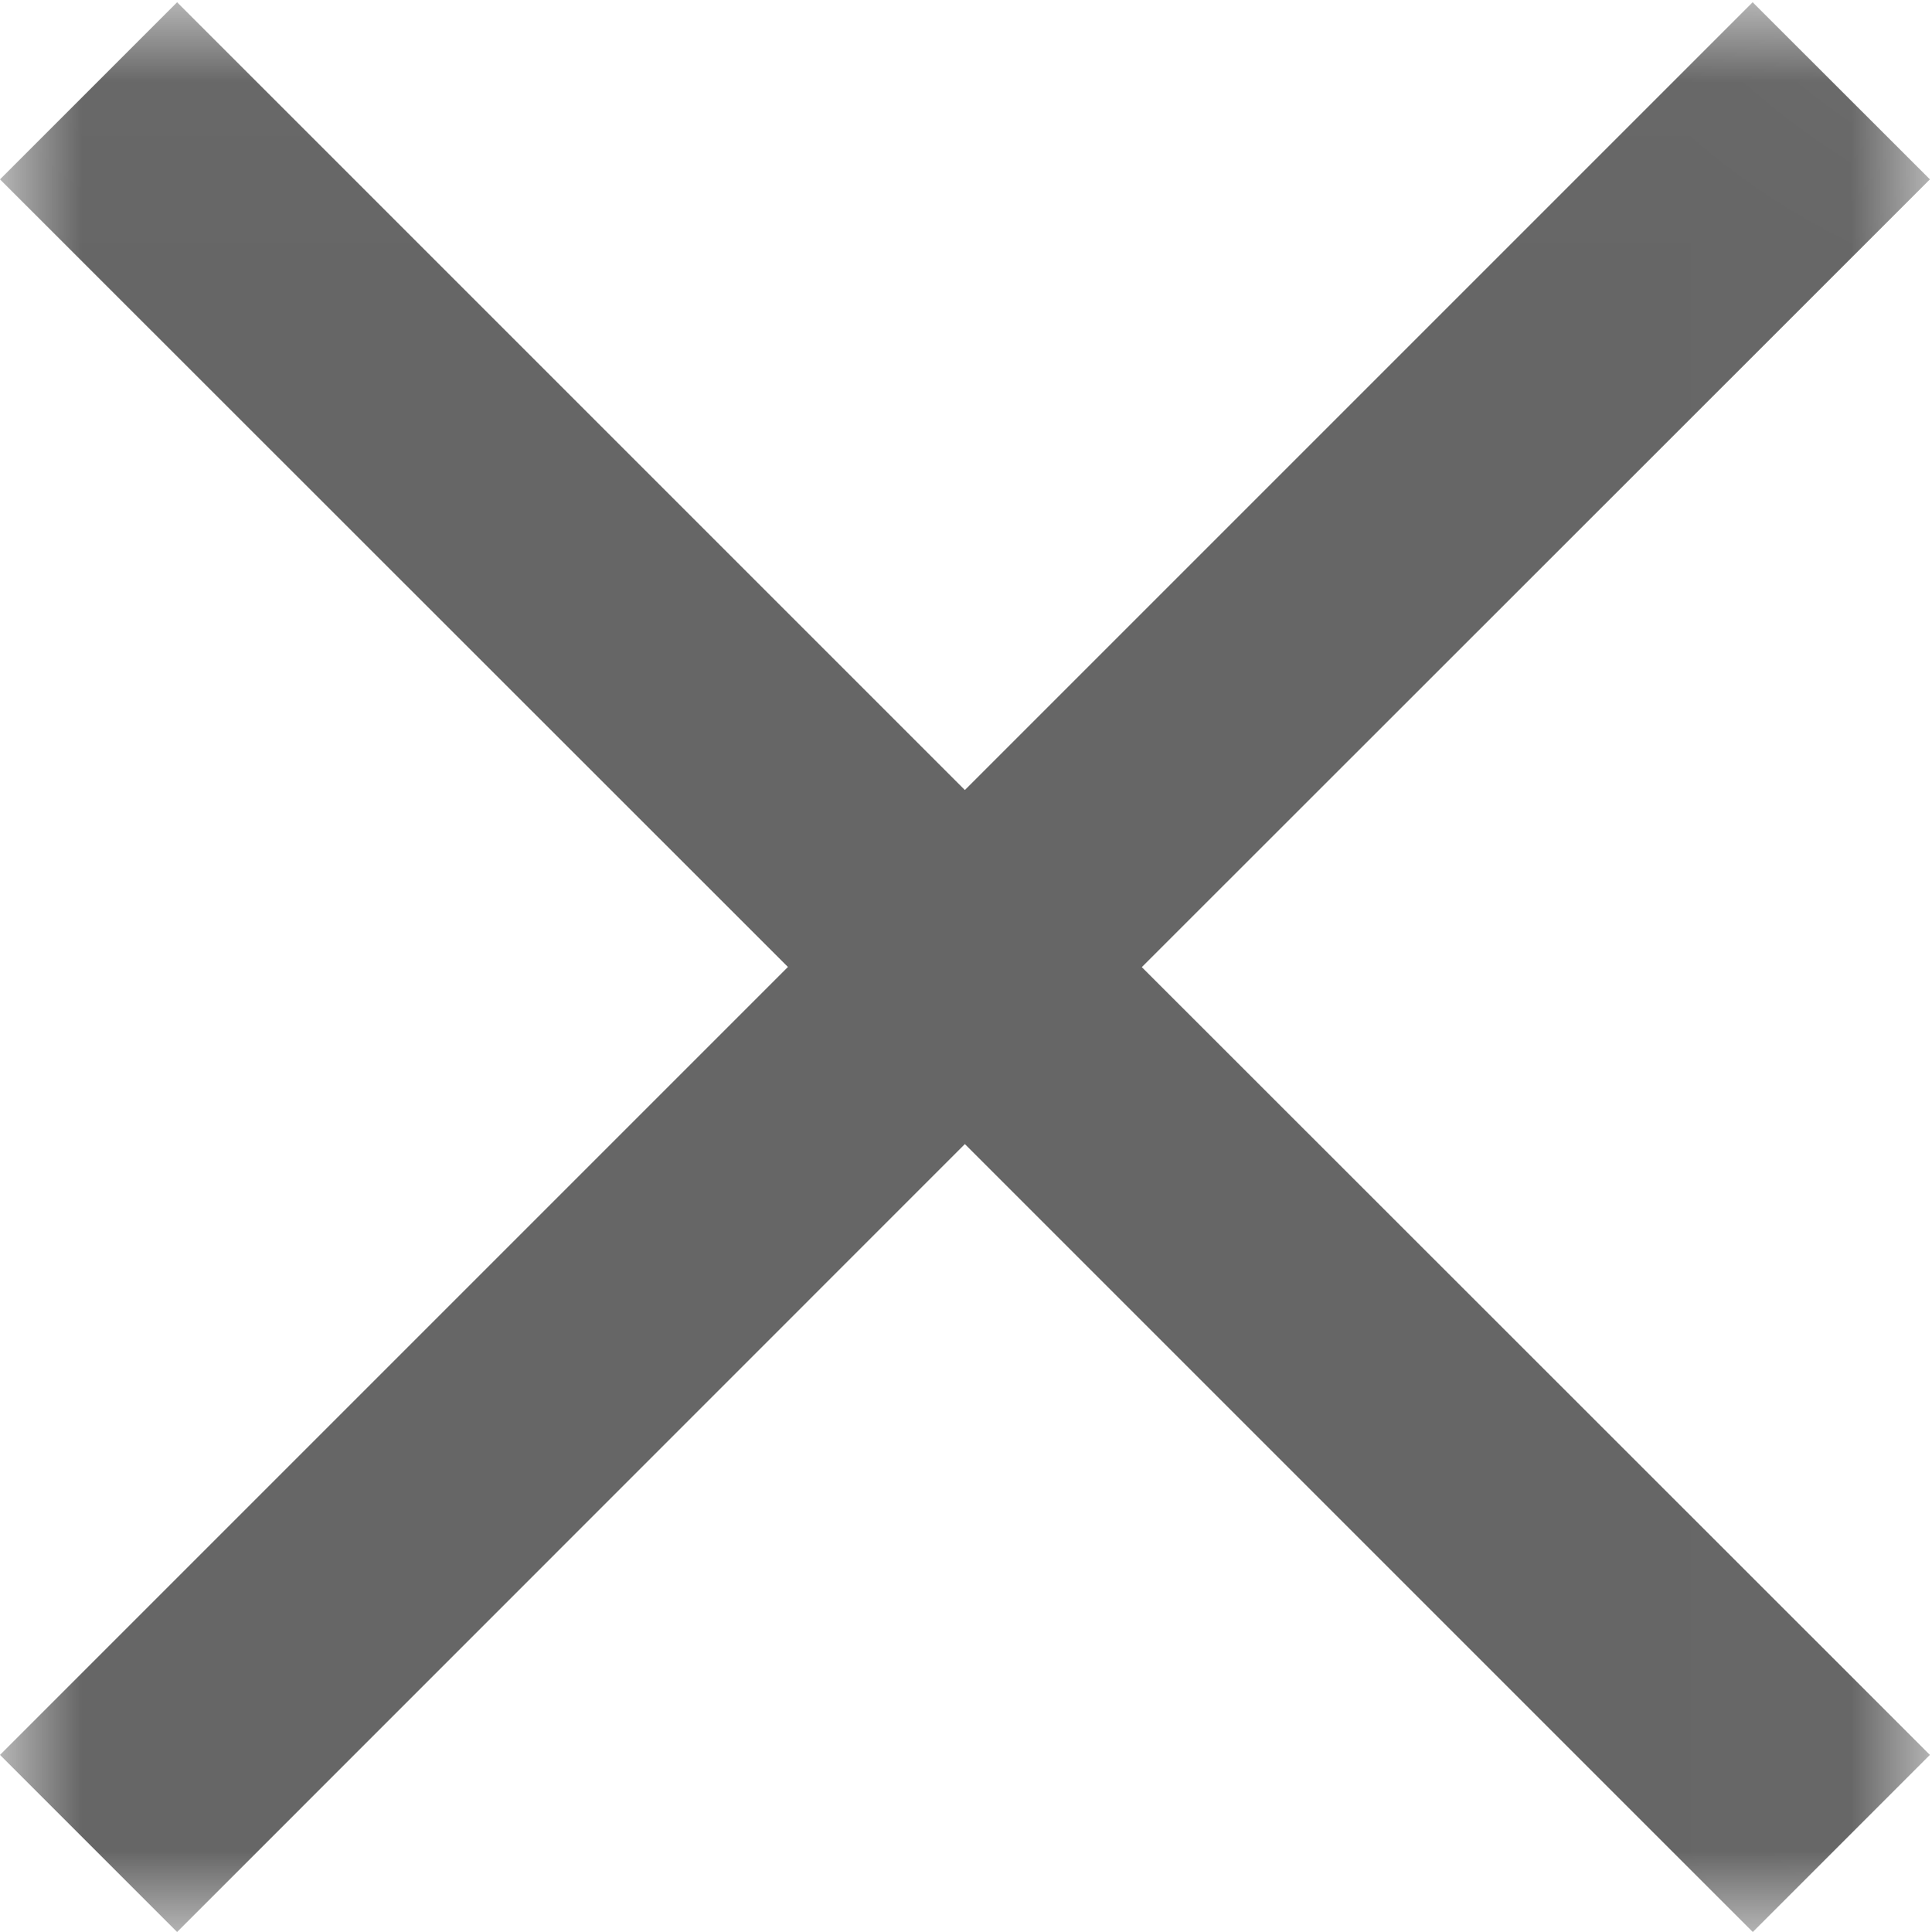 <?xml version="1.0" encoding="UTF-8"?>
<svg width="12px" height="12px" viewBox="0 0 12 12" version="1.1" xmlns="http://www.w3.org/2000/svg" xmlns:xlink="http://www.w3.org/1999/xlink">
    <title>guanbi @1x</title>
    <defs>
        <polygon id="path-1" points="0.001 0.014 11.987 0.014 11.987 12 0.001 12"></polygon>
    </defs>
    <g id="页面-1" stroke="none" stroke-width="1" fill="none" fill-rule="evenodd">
        <g id="切图" transform="translate(-354, -214)">
            <g id="guanbi-" transform="translate(354, 214)">
                <mask id="mask-2" fill="white">
                    <use xlink:href="#path-1"></use>
                </mask>
                <g id="Clip-2"></g>
                <path d="M10.886,0.014 L11.987,1.114 L7.092,6.007 L11.987,10.9 L10.887,12 L5.993,7.106 L1.1,12 L-6.65245636e-13,10.9 L4.894,6.006 L-6.65245636e-13,1.114 L1.1,0.014 L5.993,4.907 L10.886,0.014 Z" id="合并形状" fill="#666666" mask="url(#mask-2)"></path>
            </g>
        </g>
    </g>
</svg>